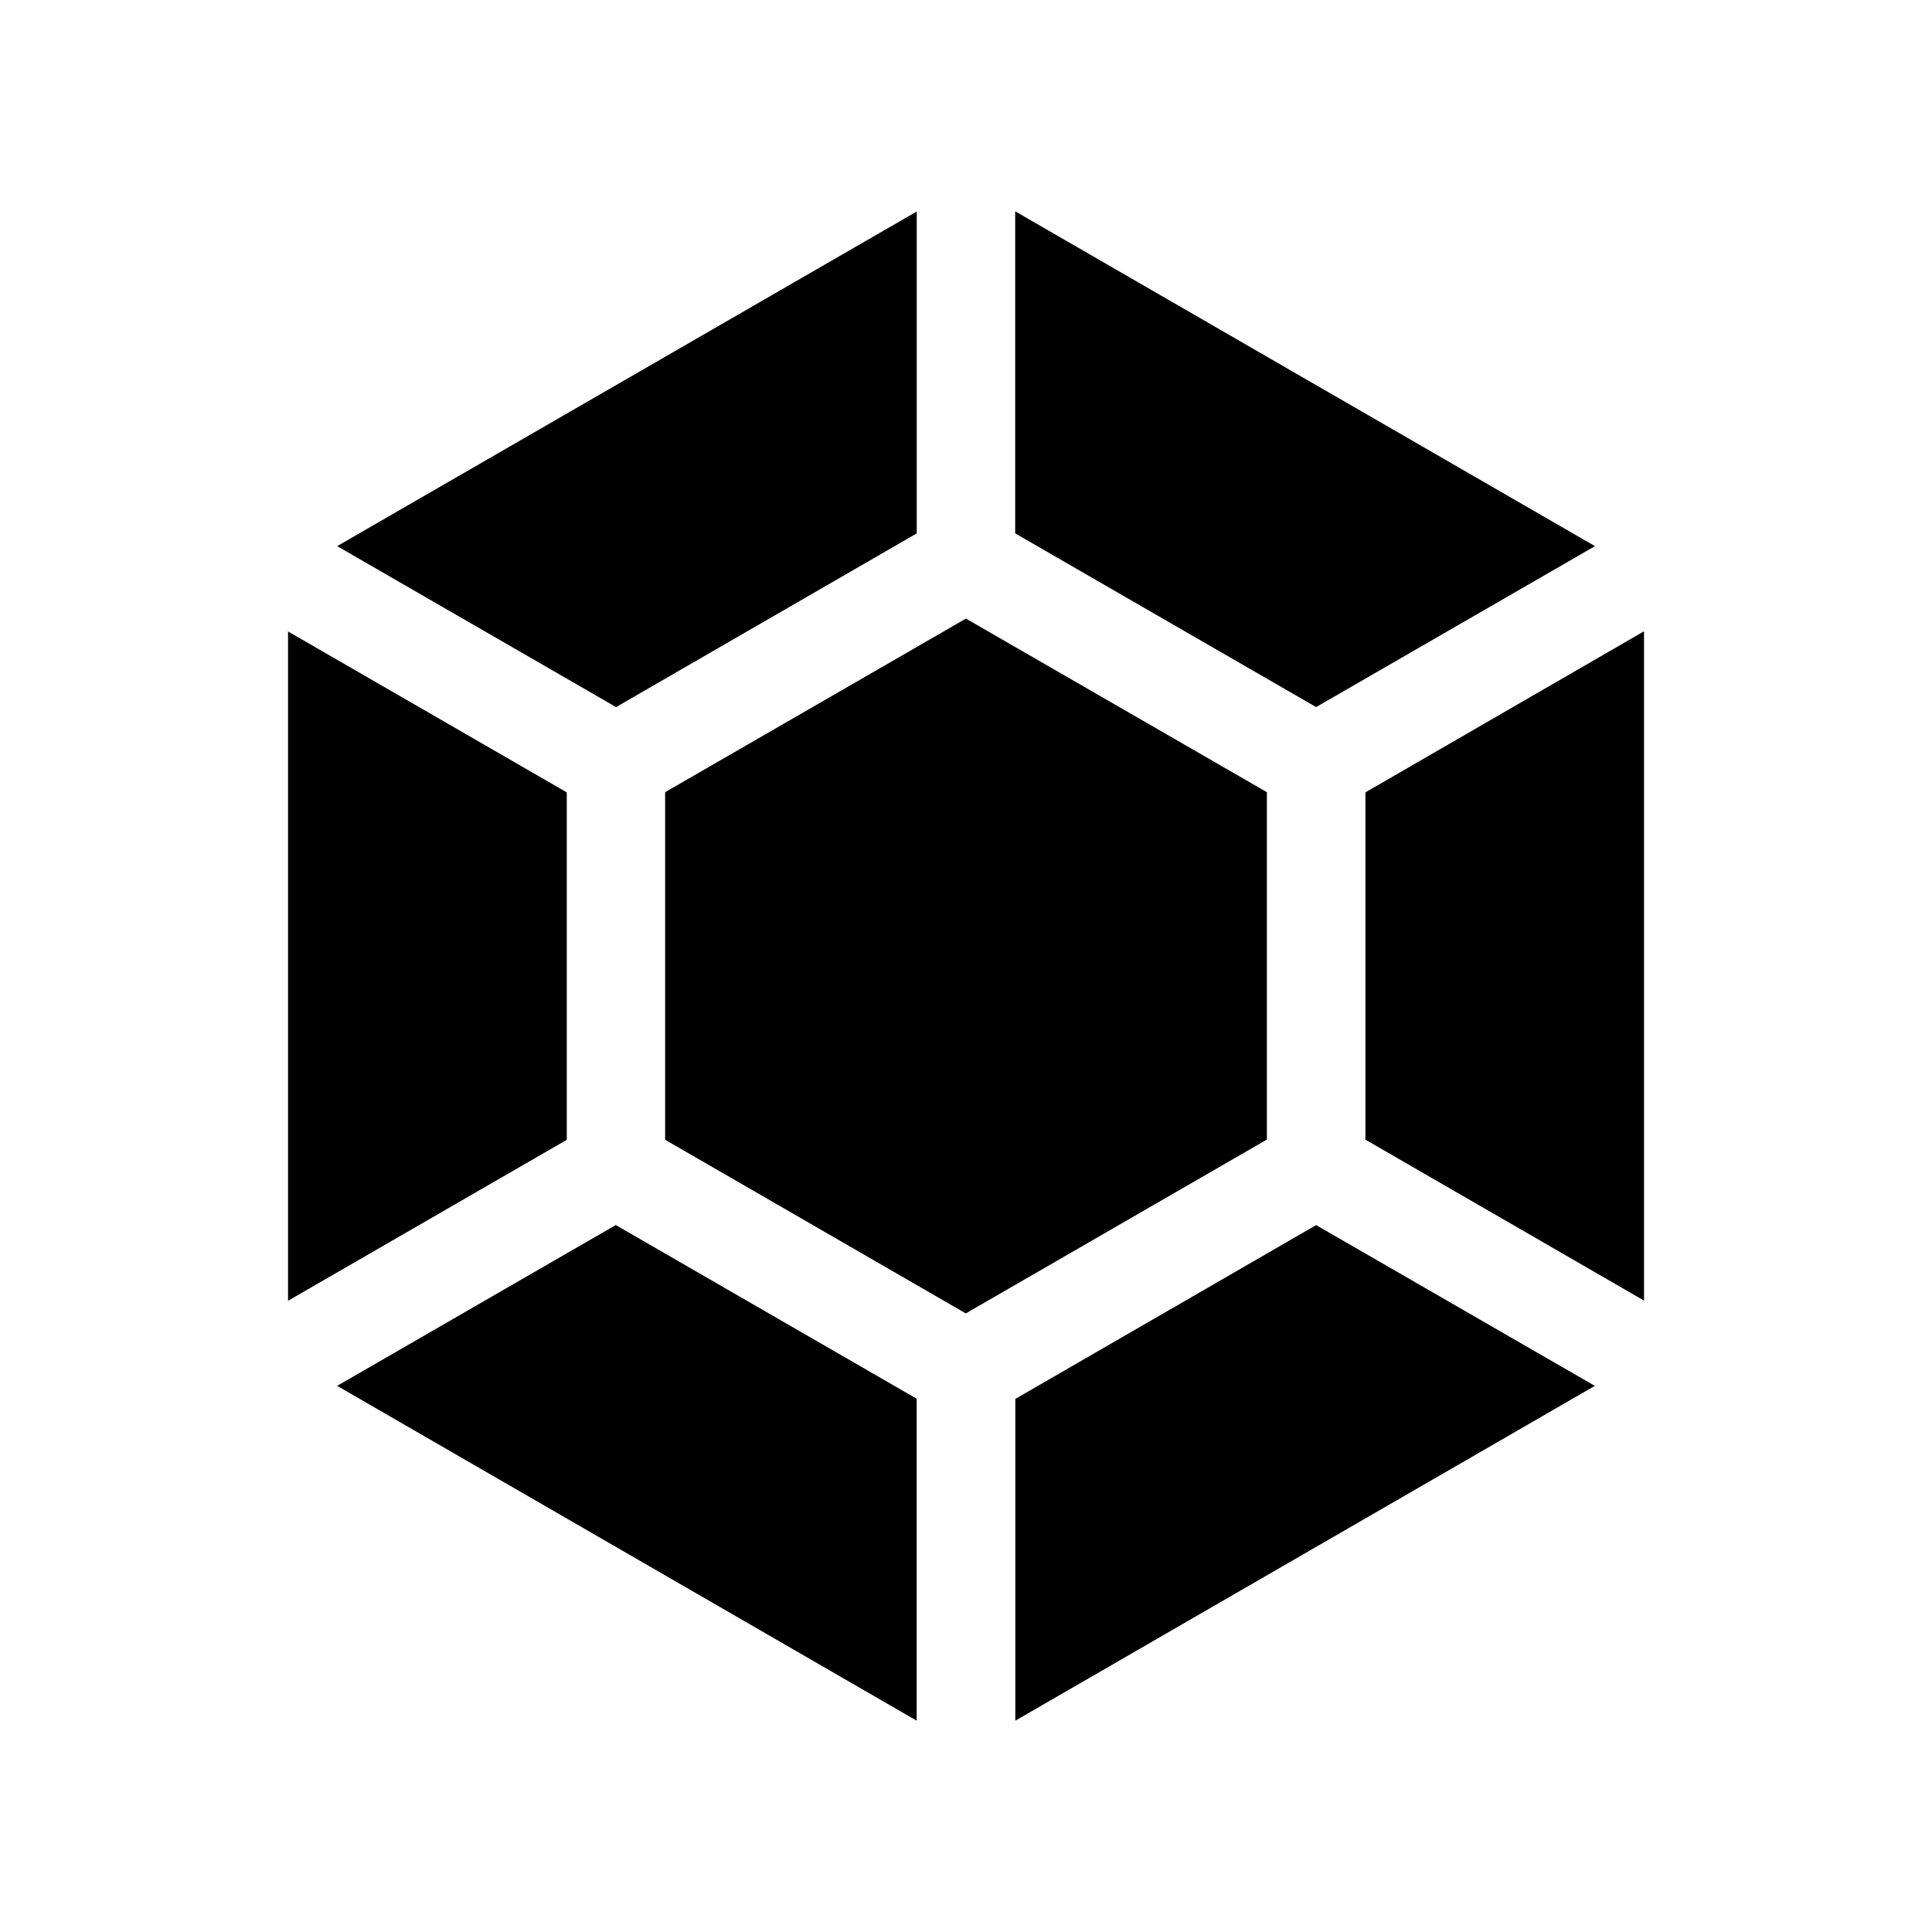 <svg xmlns="http://www.w3.org/2000/svg" width="100%" height="100%" viewBox="0 0 30.72 30.72"><path d="M25.359 22.036l-4.432-2.556-4.783 2.764V27.36l9.215-5.324zM14.576 27.36v-5.119l-4.785-2.762-4.43 2.557L14.576 27.36z m0.779-6.475l4.789-2.765V12.596l-4.785-2.76-4.783 2.76v5.527l4.781 2.761-0.002 0.001zM4.58 10.042v10.641l4.432-2.559V12.599L4.579 10.04l0.001 0.002z m19.615 1.121l-2.484 1.436v5.522l4.43 2.559V10.038l-1.946 1.125zM5.361 8.684l4.435 2.559 4.781-2.762V3.363L5.361 8.684z m15.566 2.559l4.434-2.559L16.142 3.36v5.121l4.785 2.762z" /></svg>